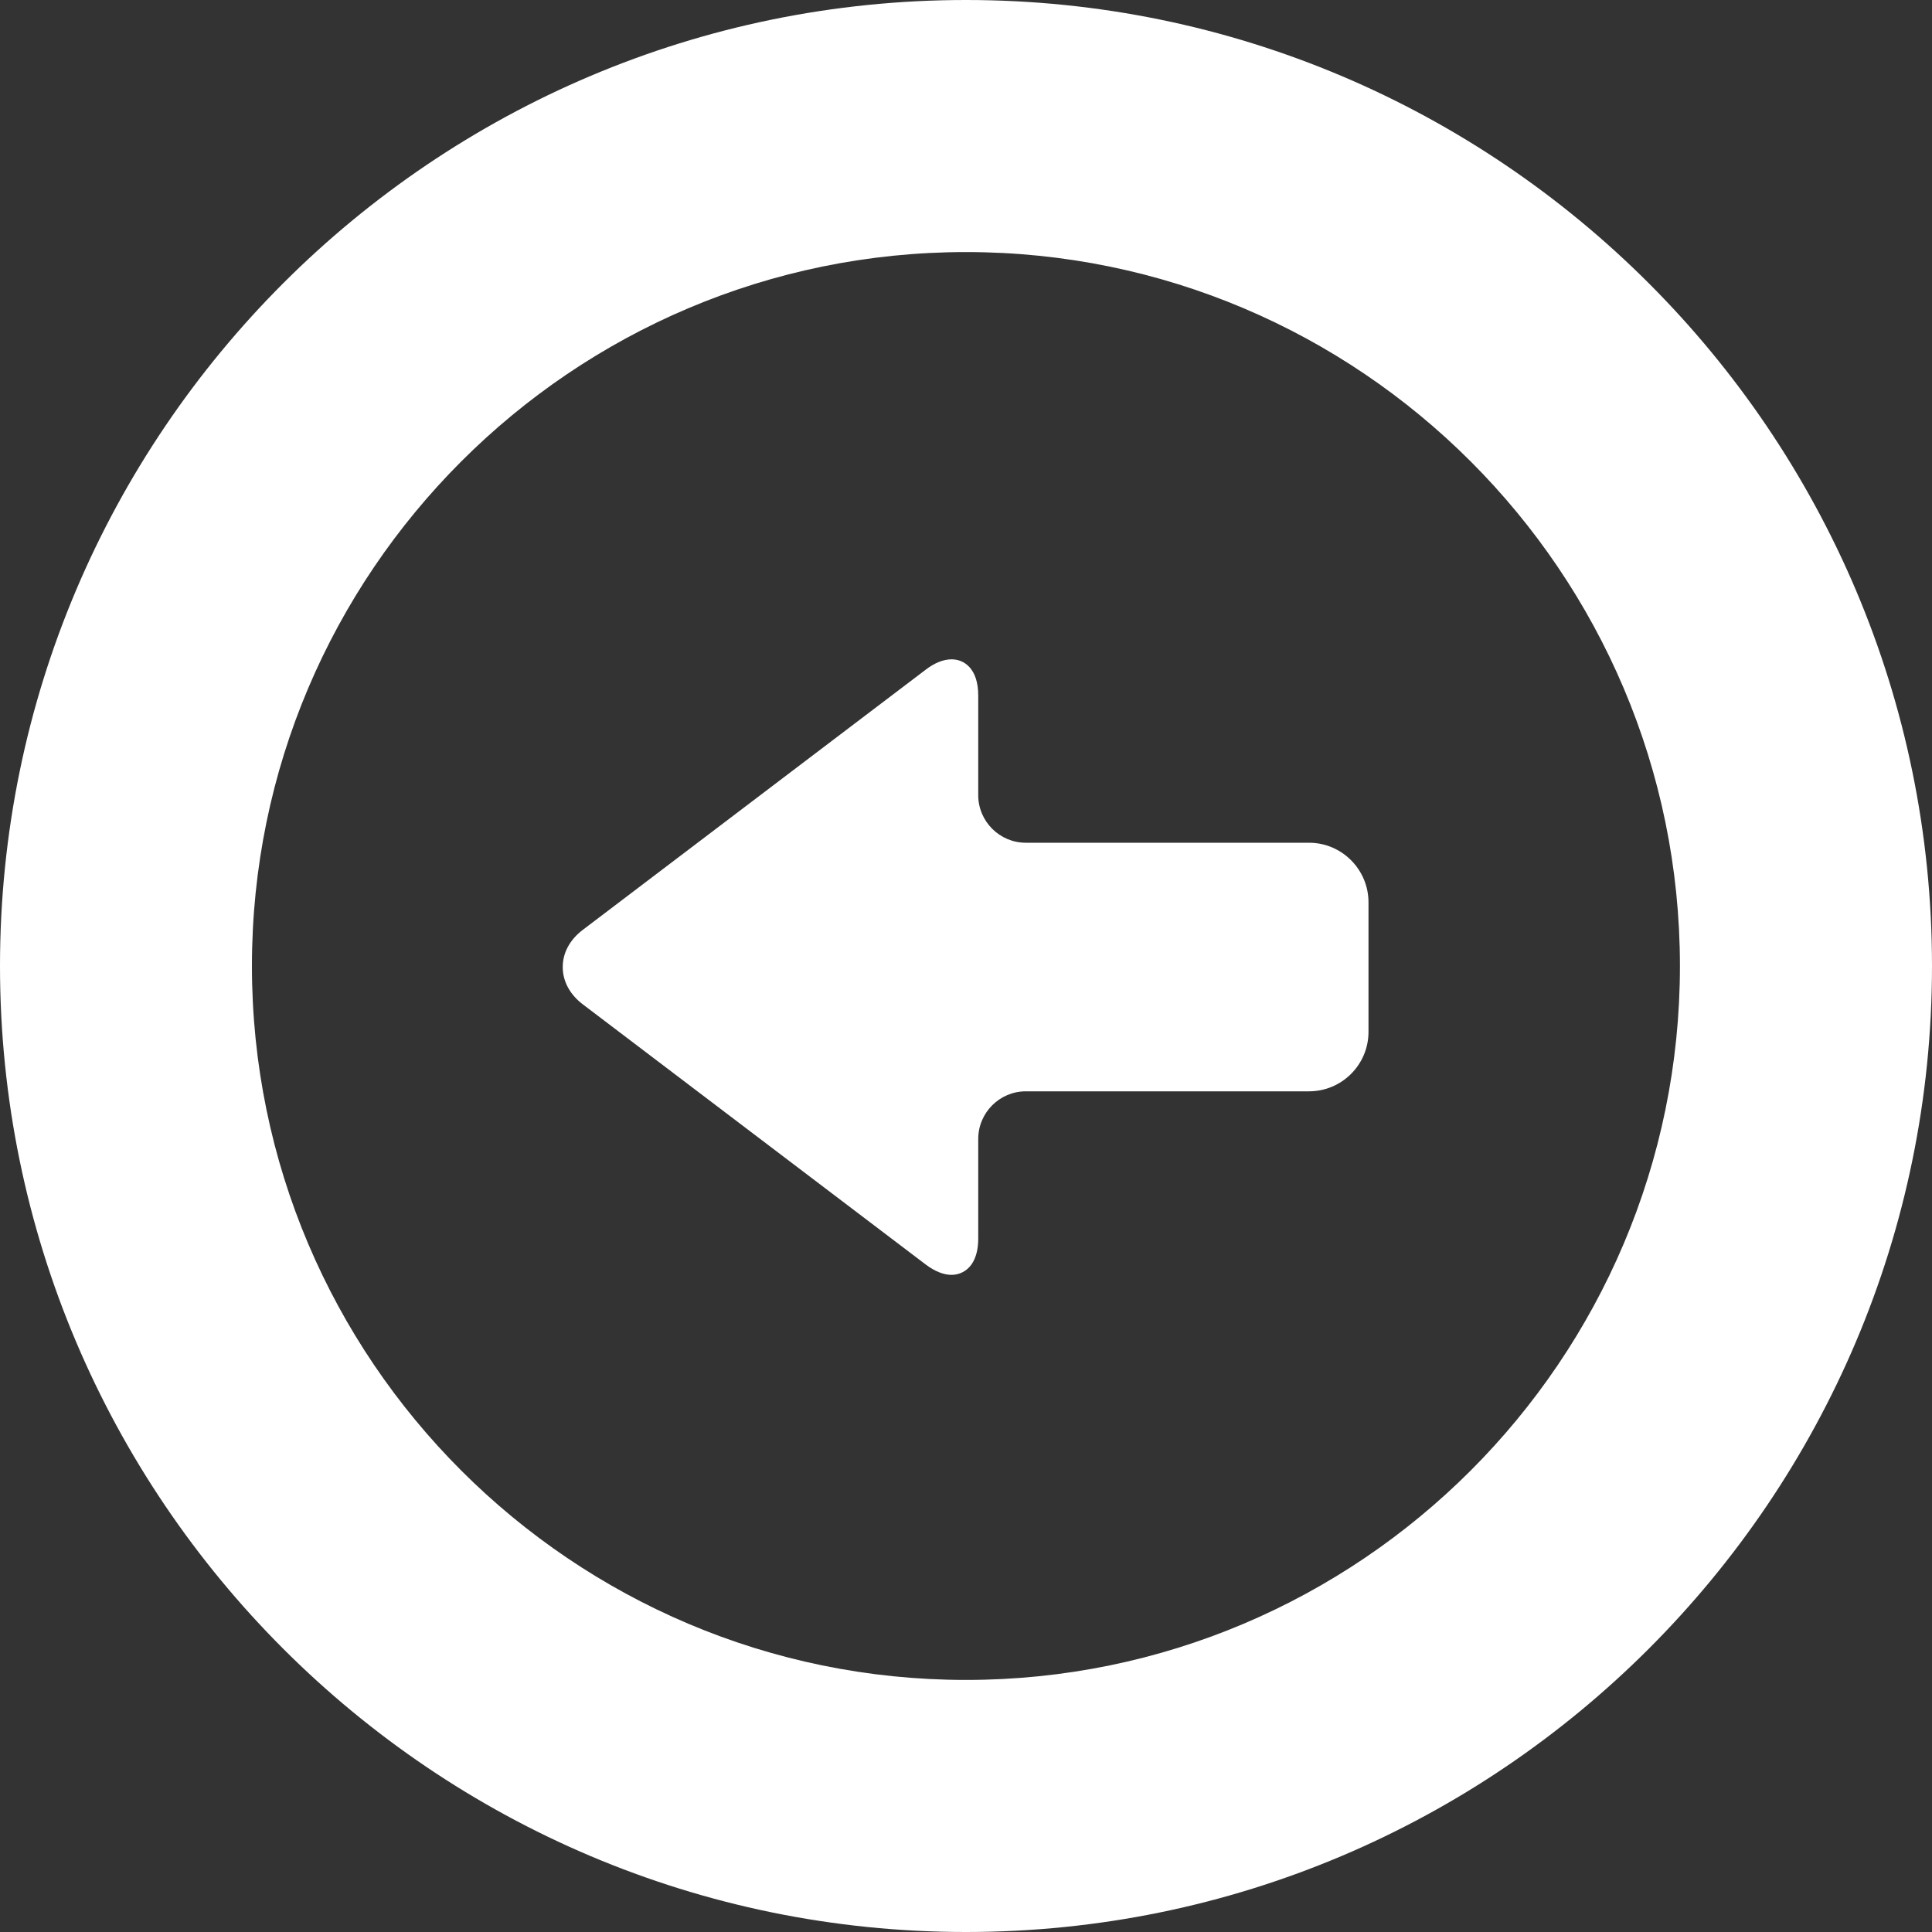 <svg width="15" height="15" viewBox="0 0 15 15" fill="none" xmlns="http://www.w3.org/2000/svg">
<rect x="0" y="0" width="15" height="15" fill="#333333" stroke="none"/>
<path d="M7.5 0C3.364 0 0 3.364 0 7.5C0 11.636 3.364 15 7.5 15C11.636 15 15 11.636 15 7.5C15 3.364 11.636 0 7.5 0ZM7.5 1.957C10.557 1.957 13.043 4.443 13.043 7.5C13.043 10.557 10.557 13.043 7.5 13.043C4.443 13.043 1.956 10.557 1.956 7.5C1.956 4.443 4.443 1.957 7.5 1.957Z" fill="white"/>
<path d="M4.524 7.797L7.189 9.819C7.257 9.87 7.326 9.898 7.387 9.898C7.45 9.898 7.505 9.869 7.542 9.818C7.577 9.768 7.595 9.701 7.595 9.617V8.843C7.595 8.639 7.761 8.473 7.964 8.473H10.163C10.418 8.473 10.625 8.266 10.625 8.011V7.006C10.625 6.751 10.418 6.543 10.163 6.543H7.964C7.761 6.543 7.595 6.377 7.595 6.174V5.4C7.595 5.193 7.488 5.119 7.388 5.119C7.326 5.119 7.257 5.146 7.189 5.198L4.524 7.22C4.424 7.296 4.369 7.398 4.369 7.508C4.369 7.618 4.424 7.721 4.524 7.797Z" fill="white"/>
</svg>
